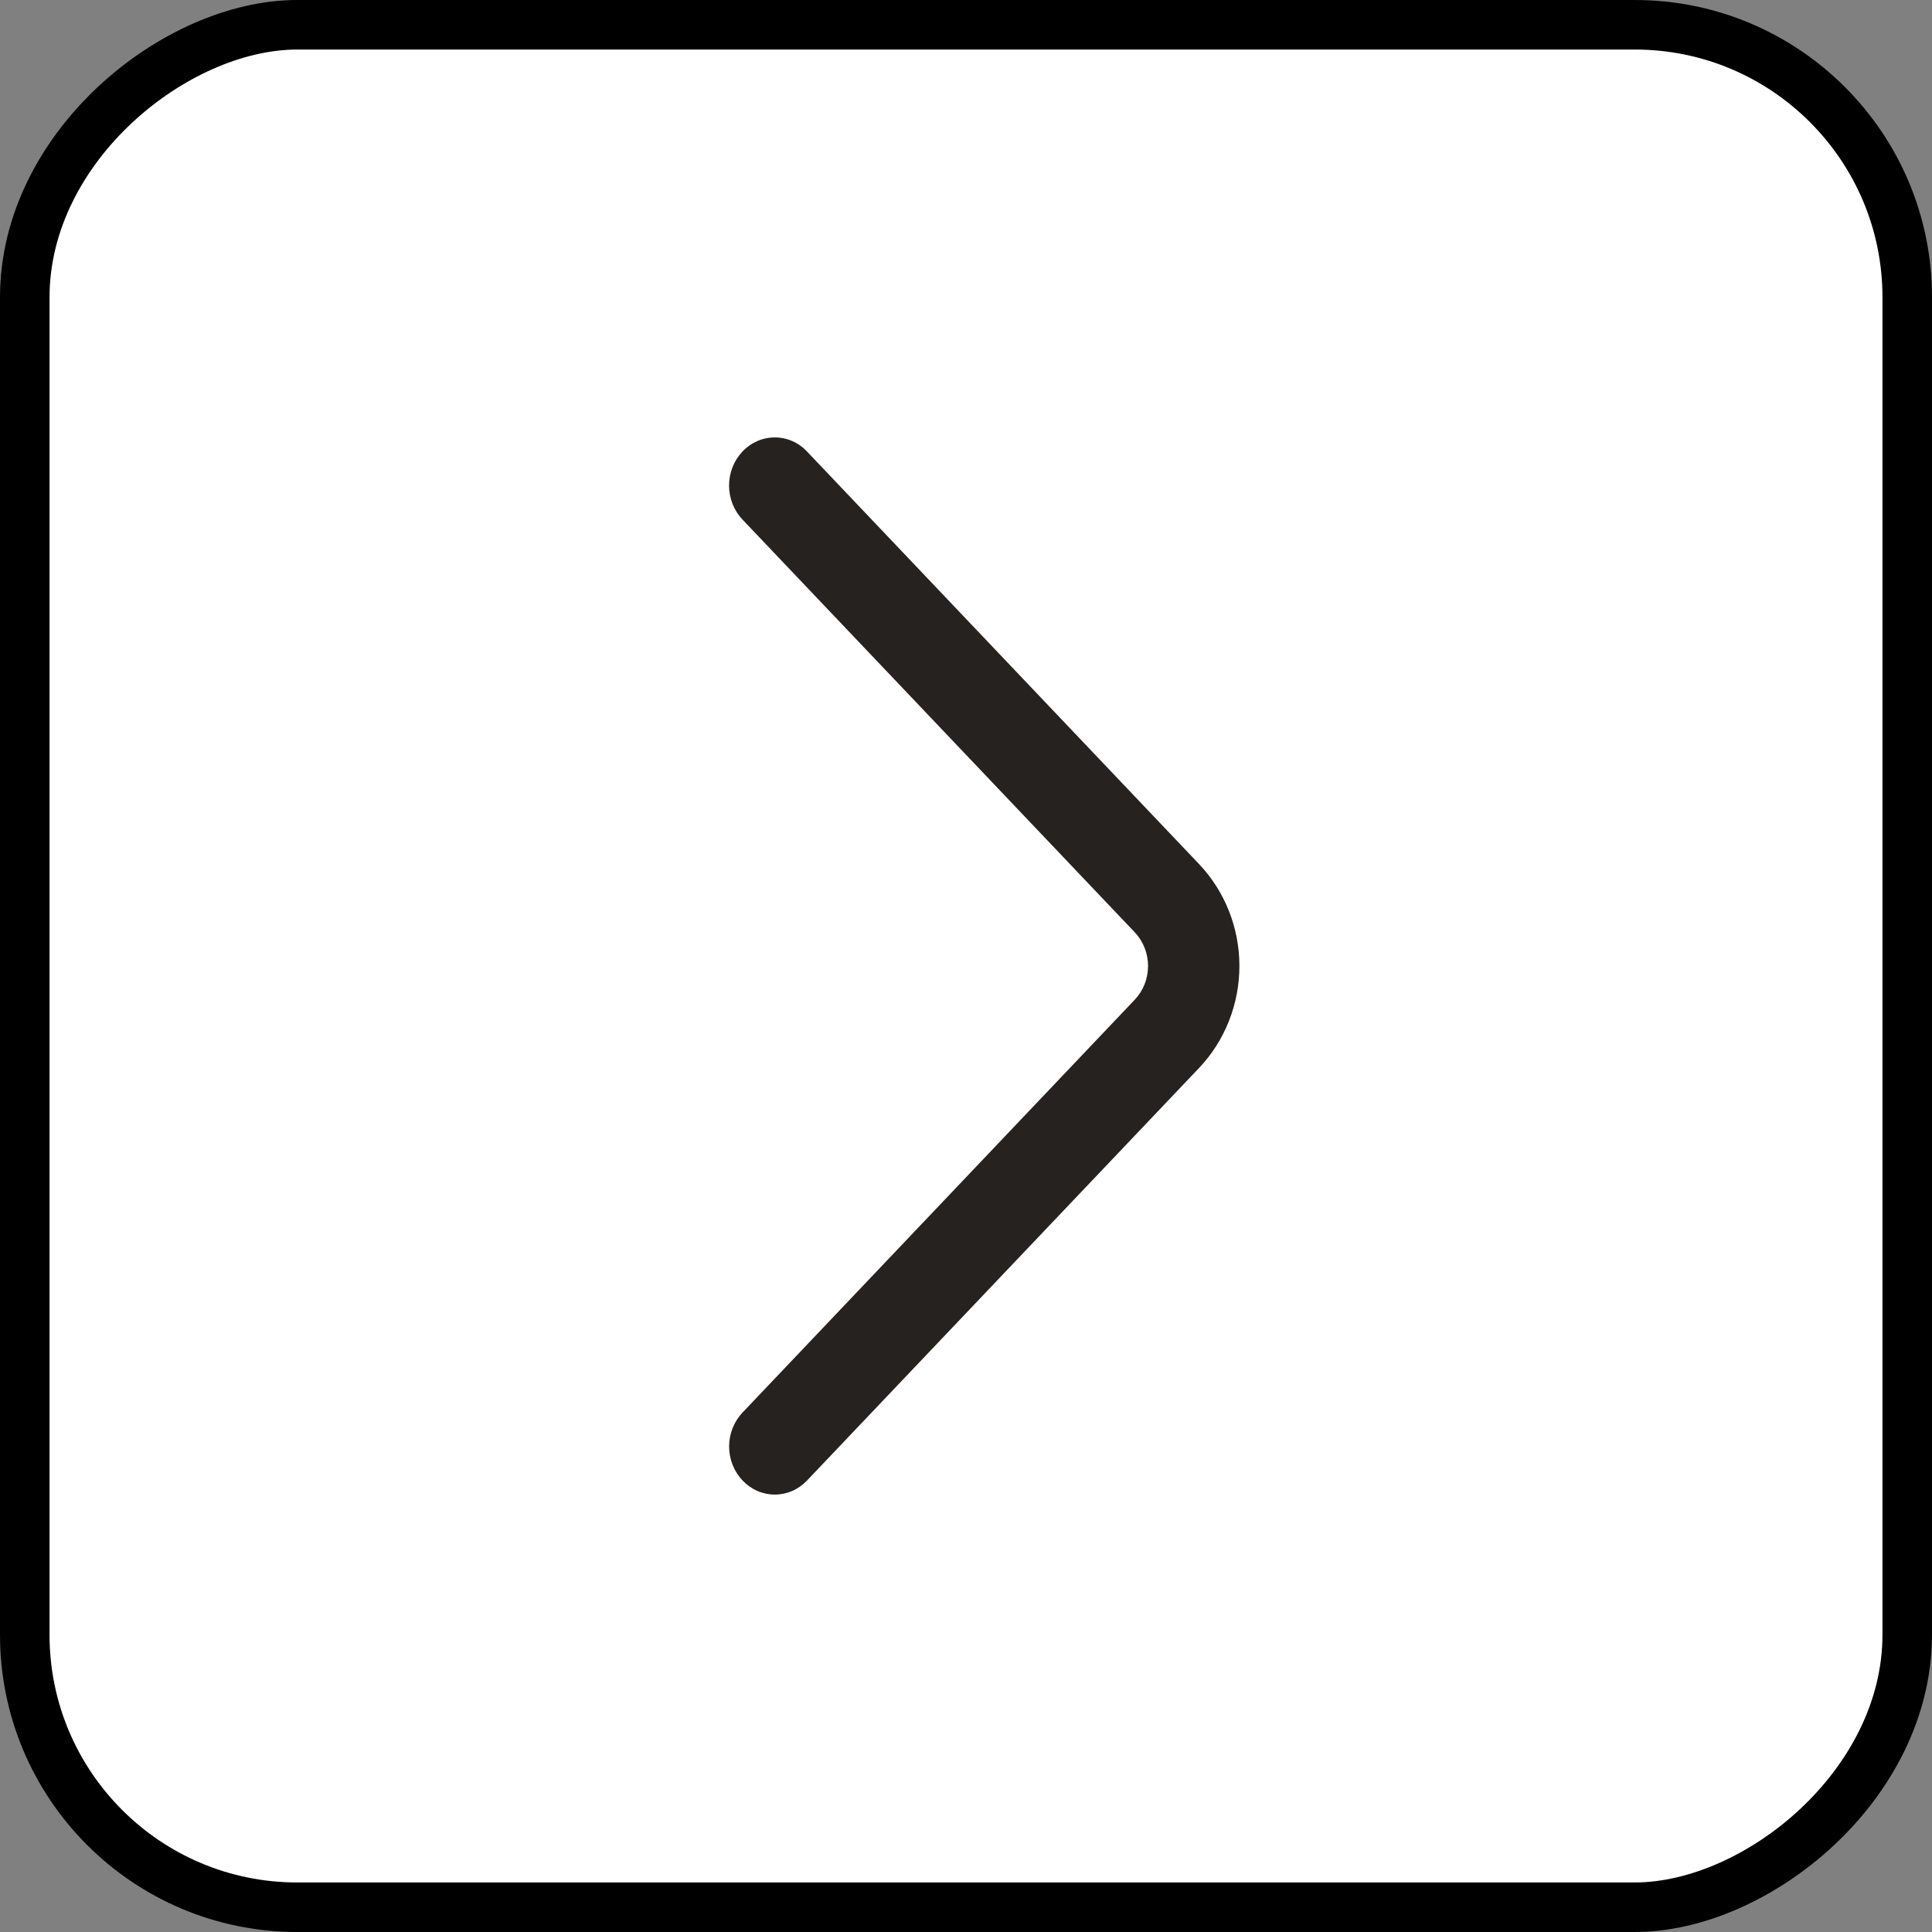 <svg width="39" height="39" viewBox="0 0 39 39" fill="none" xmlns="http://www.w3.org/2000/svg">
<rect x="0" y="0" width="39" height="39" fill="#808080" stroke="none"/>
<rect x="38.5" y="0.5" width="38" height="38" rx="5.5" transform="rotate(90 38.5 0.5)" fill="white"/>
<rect x="38.5" y="0.5" width="38" height="38" rx="5.5" transform="rotate(90 38.5 0.5)" stroke="black"/>
<path d="M14.987 10.487L22.904 18.817C23.078 18.999 23.175 19.245 23.175 19.5C23.175 19.756 23.078 20.001 22.904 20.183L14.989 28.514C14.816 28.697 14.718 28.943 14.718 29.2C14.718 29.456 14.816 29.702 14.989 29.885C15.074 29.975 15.175 30.047 15.287 30.096C15.399 30.145 15.519 30.17 15.641 30.17C15.762 30.17 15.882 30.145 15.994 30.096C16.106 30.047 16.207 29.975 16.292 29.885L24.207 21.556C24.727 21.007 25.019 20.269 25.019 19.5C25.019 18.732 24.727 17.993 24.207 17.445L16.292 9.116C16.207 9.025 16.106 8.953 15.994 8.904C15.882 8.855 15.761 8.83 15.64 8.83C15.518 8.83 15.398 8.855 15.286 8.904C15.174 8.953 15.072 9.025 14.987 9.116C14.814 9.298 14.717 9.545 14.717 9.801C14.717 10.057 14.814 10.304 14.987 10.487Z" fill="#252220"/>
</svg>
